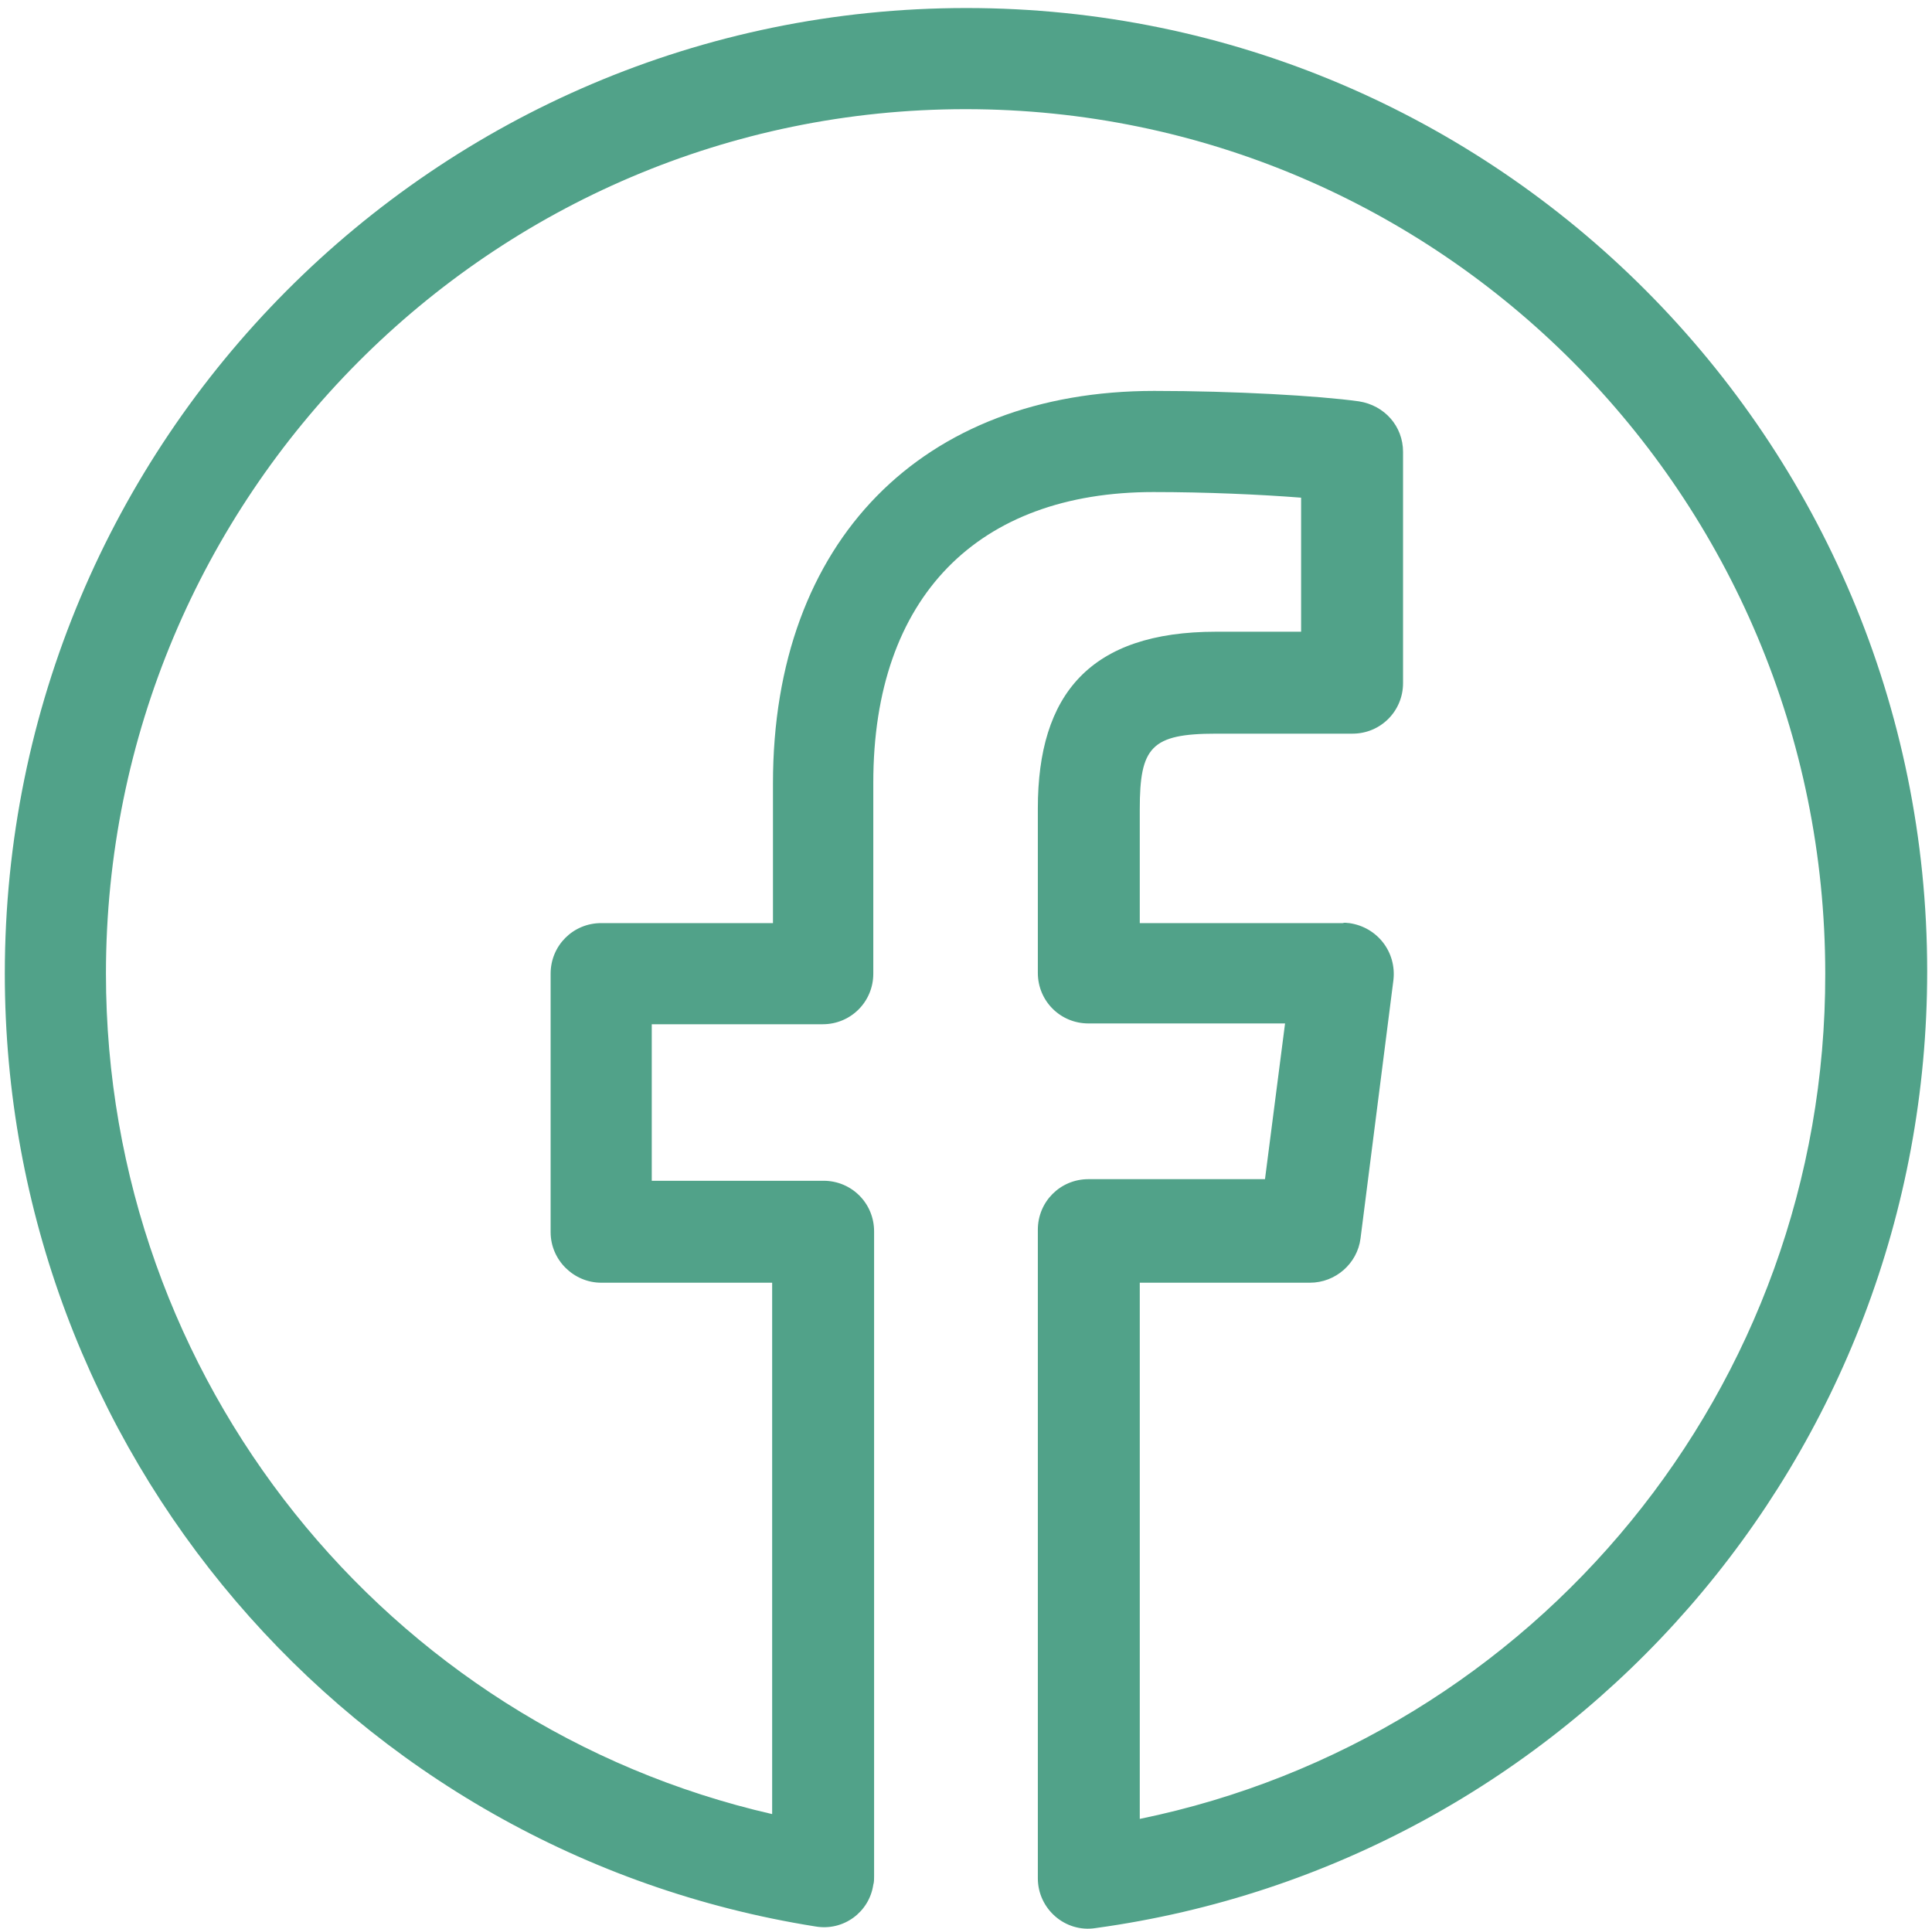 <?xml version="1.0" encoding="utf-8"?>
<!-- Generator: Adobe Illustrator 19.0.0, SVG Export Plug-In . SVG Version: 6.00 Build 0)  -->
<svg version="1.1" id="Layer_1" xmlns="http://www.w3.org/2000/svg" xmlns:xlink="http://www.w3.org/1999/xlink" x="0px" y="0px"
	 viewBox="0 0 240.7 240.3" style="enable-background:new 0 0 240.7 240.3;" xml:space="preserve">
<style type="text/css">
	.st0{fill:#51a289;}
</style>
<g id="XMLID_4_">
	<path id="XMLID_3_" class="st0" d="M142,226.6v-66.8h21.2c3.2,0,5.9-2.4,6.3-5.5l4.1-32.2c0.4-3.5-2-6.6-5.5-7.1
		c-0.3,0-0.5-0.1-0.8,0H142v-14.2c0-7.7,1.4-9.4,9.5-9.4h17c3.5,0,6.3-2.8,6.3-6.3V56.3c0-3.2-2.3-5.8-5.5-6.3
		c-5-0.7-15.6-1.3-25.5-1.3c-28.8,0-47.5,18.6-47.5,48.9v17.4H74.9c-3.5,0-6.3,2.8-6.3,6.3v32.2c0,3.5,2.9,6.3,6.3,6.3h21.3V226
		c-48-11-83-54.1-83-104.7c0-59.5,48-107.7,107.1-107.7s107.1,48.2,107.1,107.7C227.5,172.9,191.2,216.5,142,226.6 M120.4,1
		C54.2,1,0.6,54.9,0.6,121.3c0,59.4,43.1,109.5,101,118.7c3.5,0.6,6.7-1.8,7.2-5.2c0.1-0.3,0.1-0.7,0.1-1v-80.4
		c0-3.5-2.8-6.3-6.3-6.3H81.2v-19.5h21.3c3.5,0,6.3-2.8,6.3-6.3l0,0V97.5c0-23.2,13.1-36.2,34.9-36.2c6.5,0,13.3,0.3,18.4,0.7v16.7
		h-10.6c-15.7,0-22.2,7.8-22.2,22v20.5c0,3.5,2.8,6.3,6.3,6.3h24.5l-2.5,19.4h-22c-3.5,0-6.3,2.8-6.3,6.3v80.8
		c0,3.8,3.4,6.8,7.2,6.2c59.1-8.1,103.6-58.8,103.6-119.2C240.1,54.8,186.5,1,120.4,1"/>
</g>
<g id="XMLID_31_">
</g>
<g id="XMLID_32_">
</g>
<g id="XMLID_33_">
</g>
<g id="XMLID_34_">
</g>
<g id="XMLID_35_">
</g>
<g id="XMLID_36_">
</g>
</svg>
